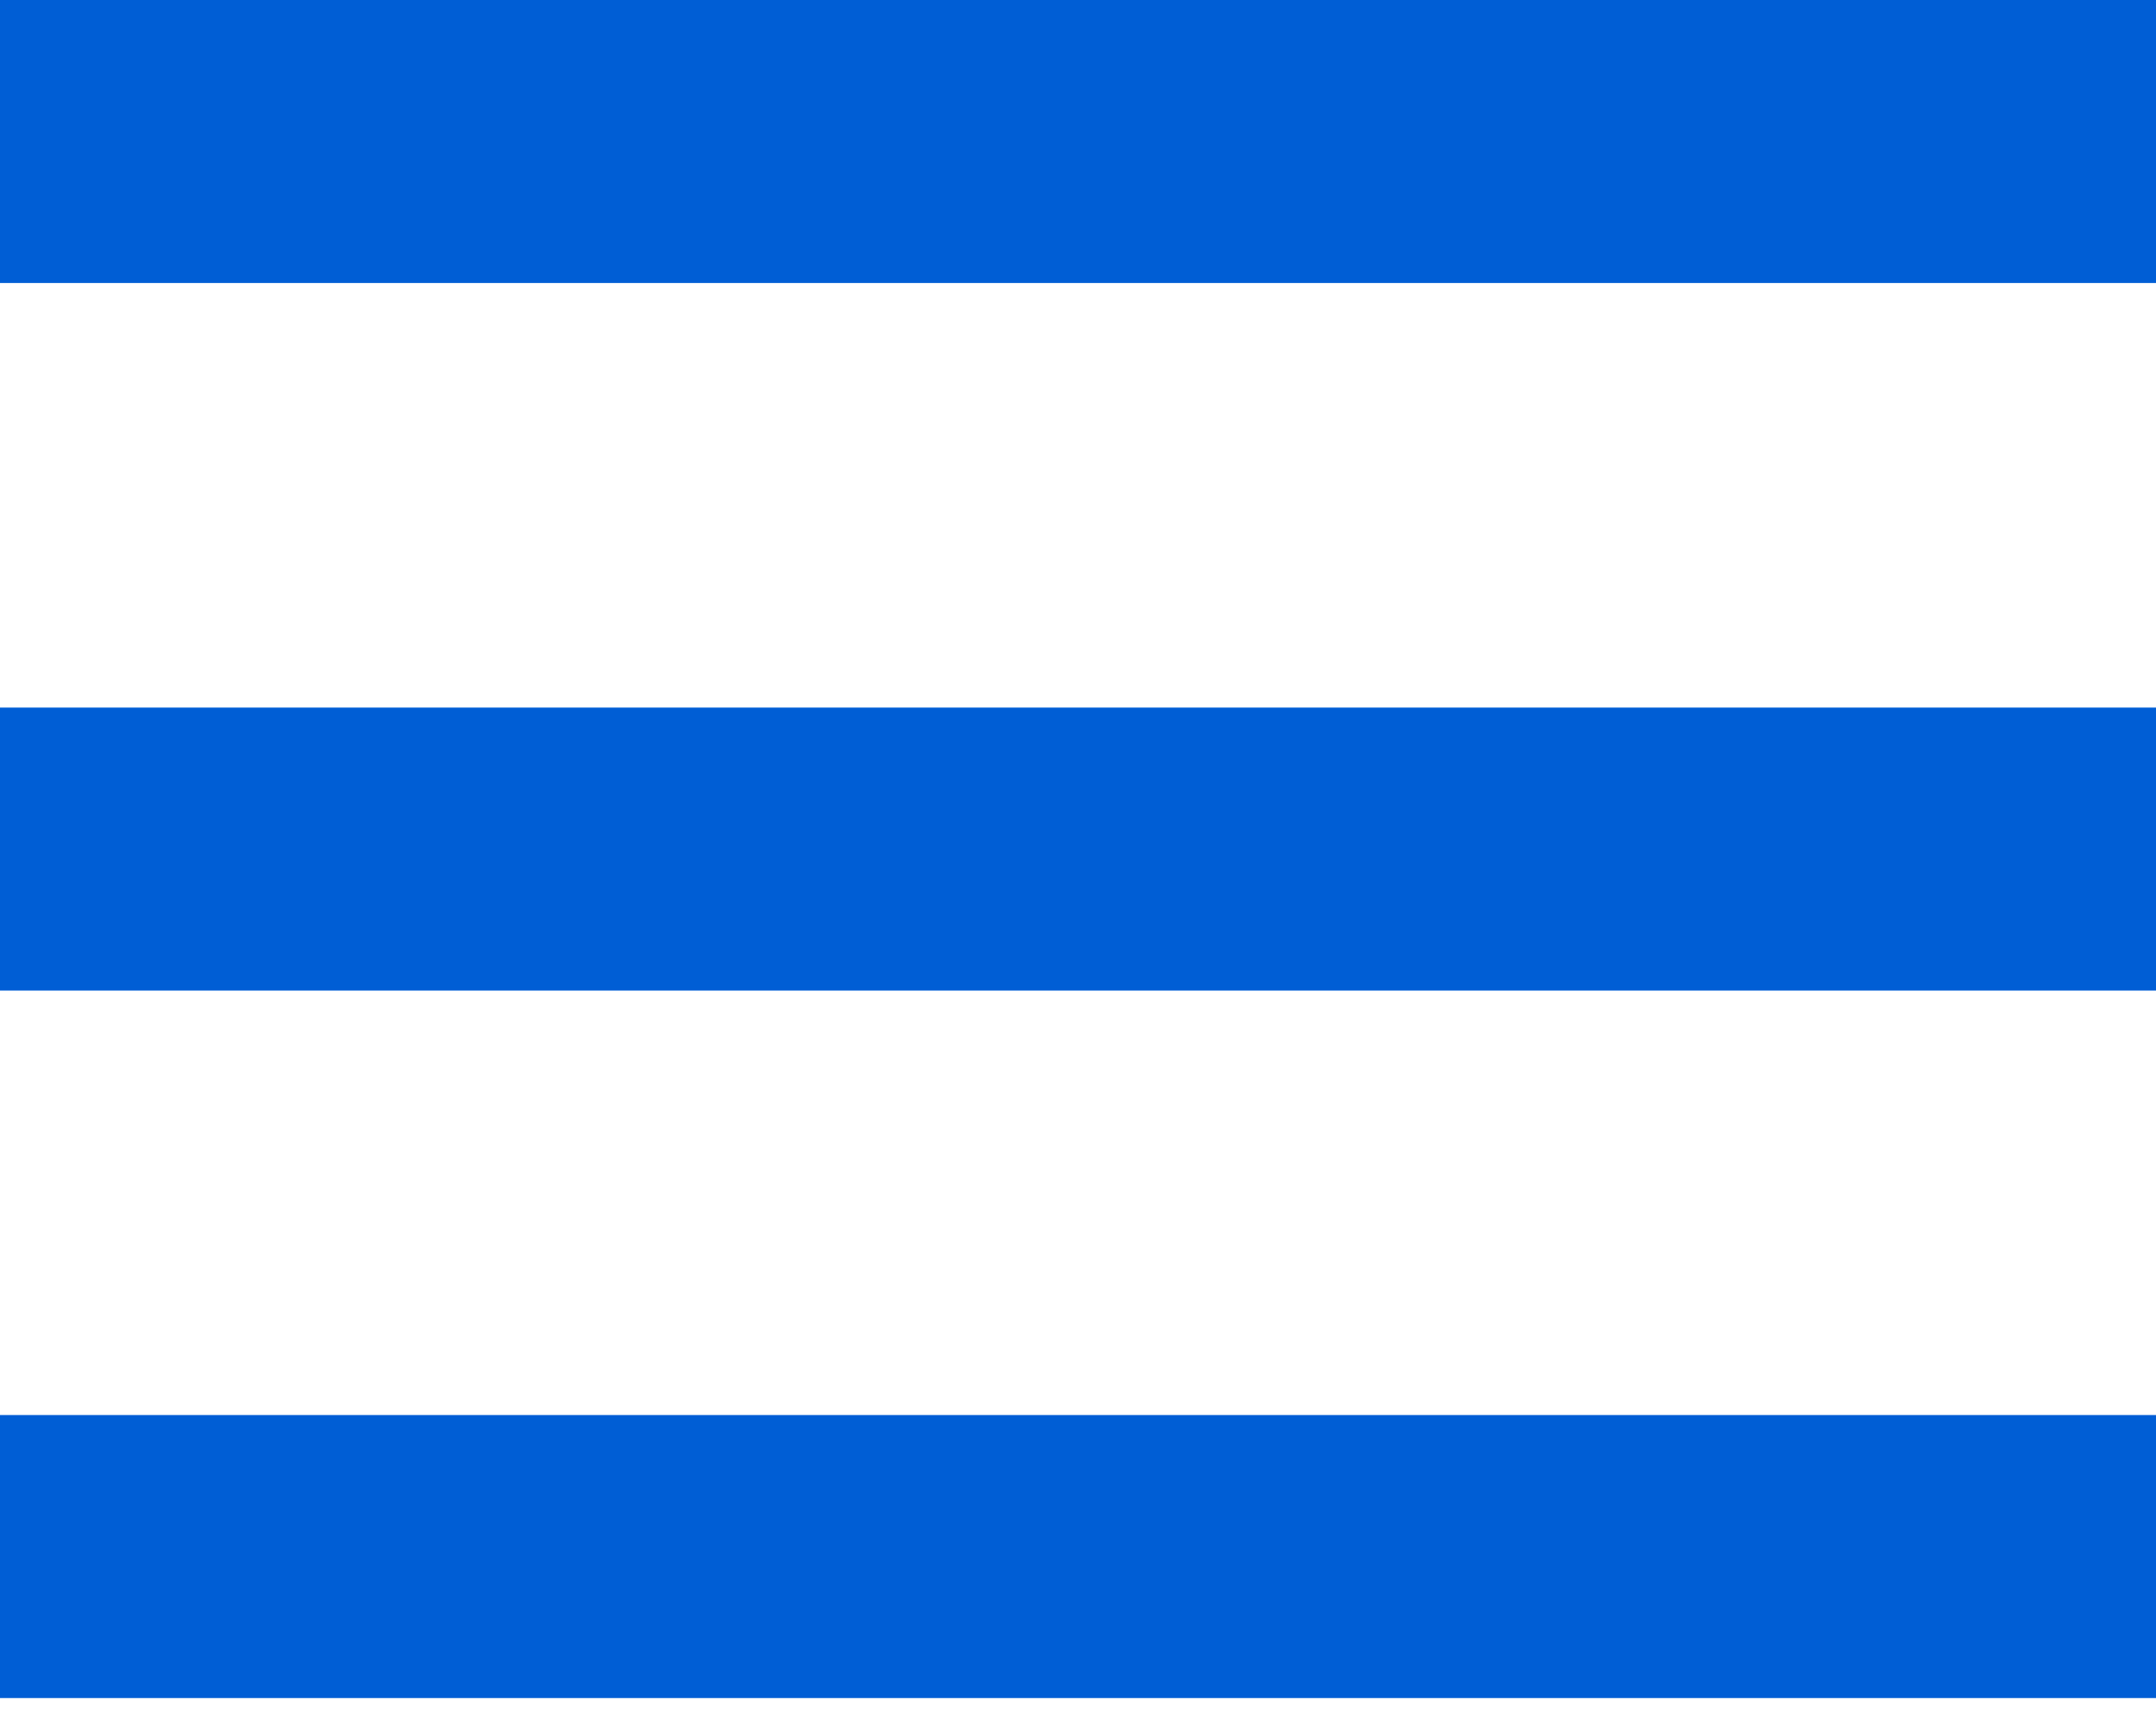 <svg width="20" height="16" viewBox="0 0 20 16" fill="none" xmlns="http://www.w3.org/2000/svg">
<path d="M0 0H20V2.625H0V0ZM0 6.563H20V9.188H0V6.563ZM0 13.125H20V15.75H0V13.125Z" fill="#005ED5"/>
</svg>
